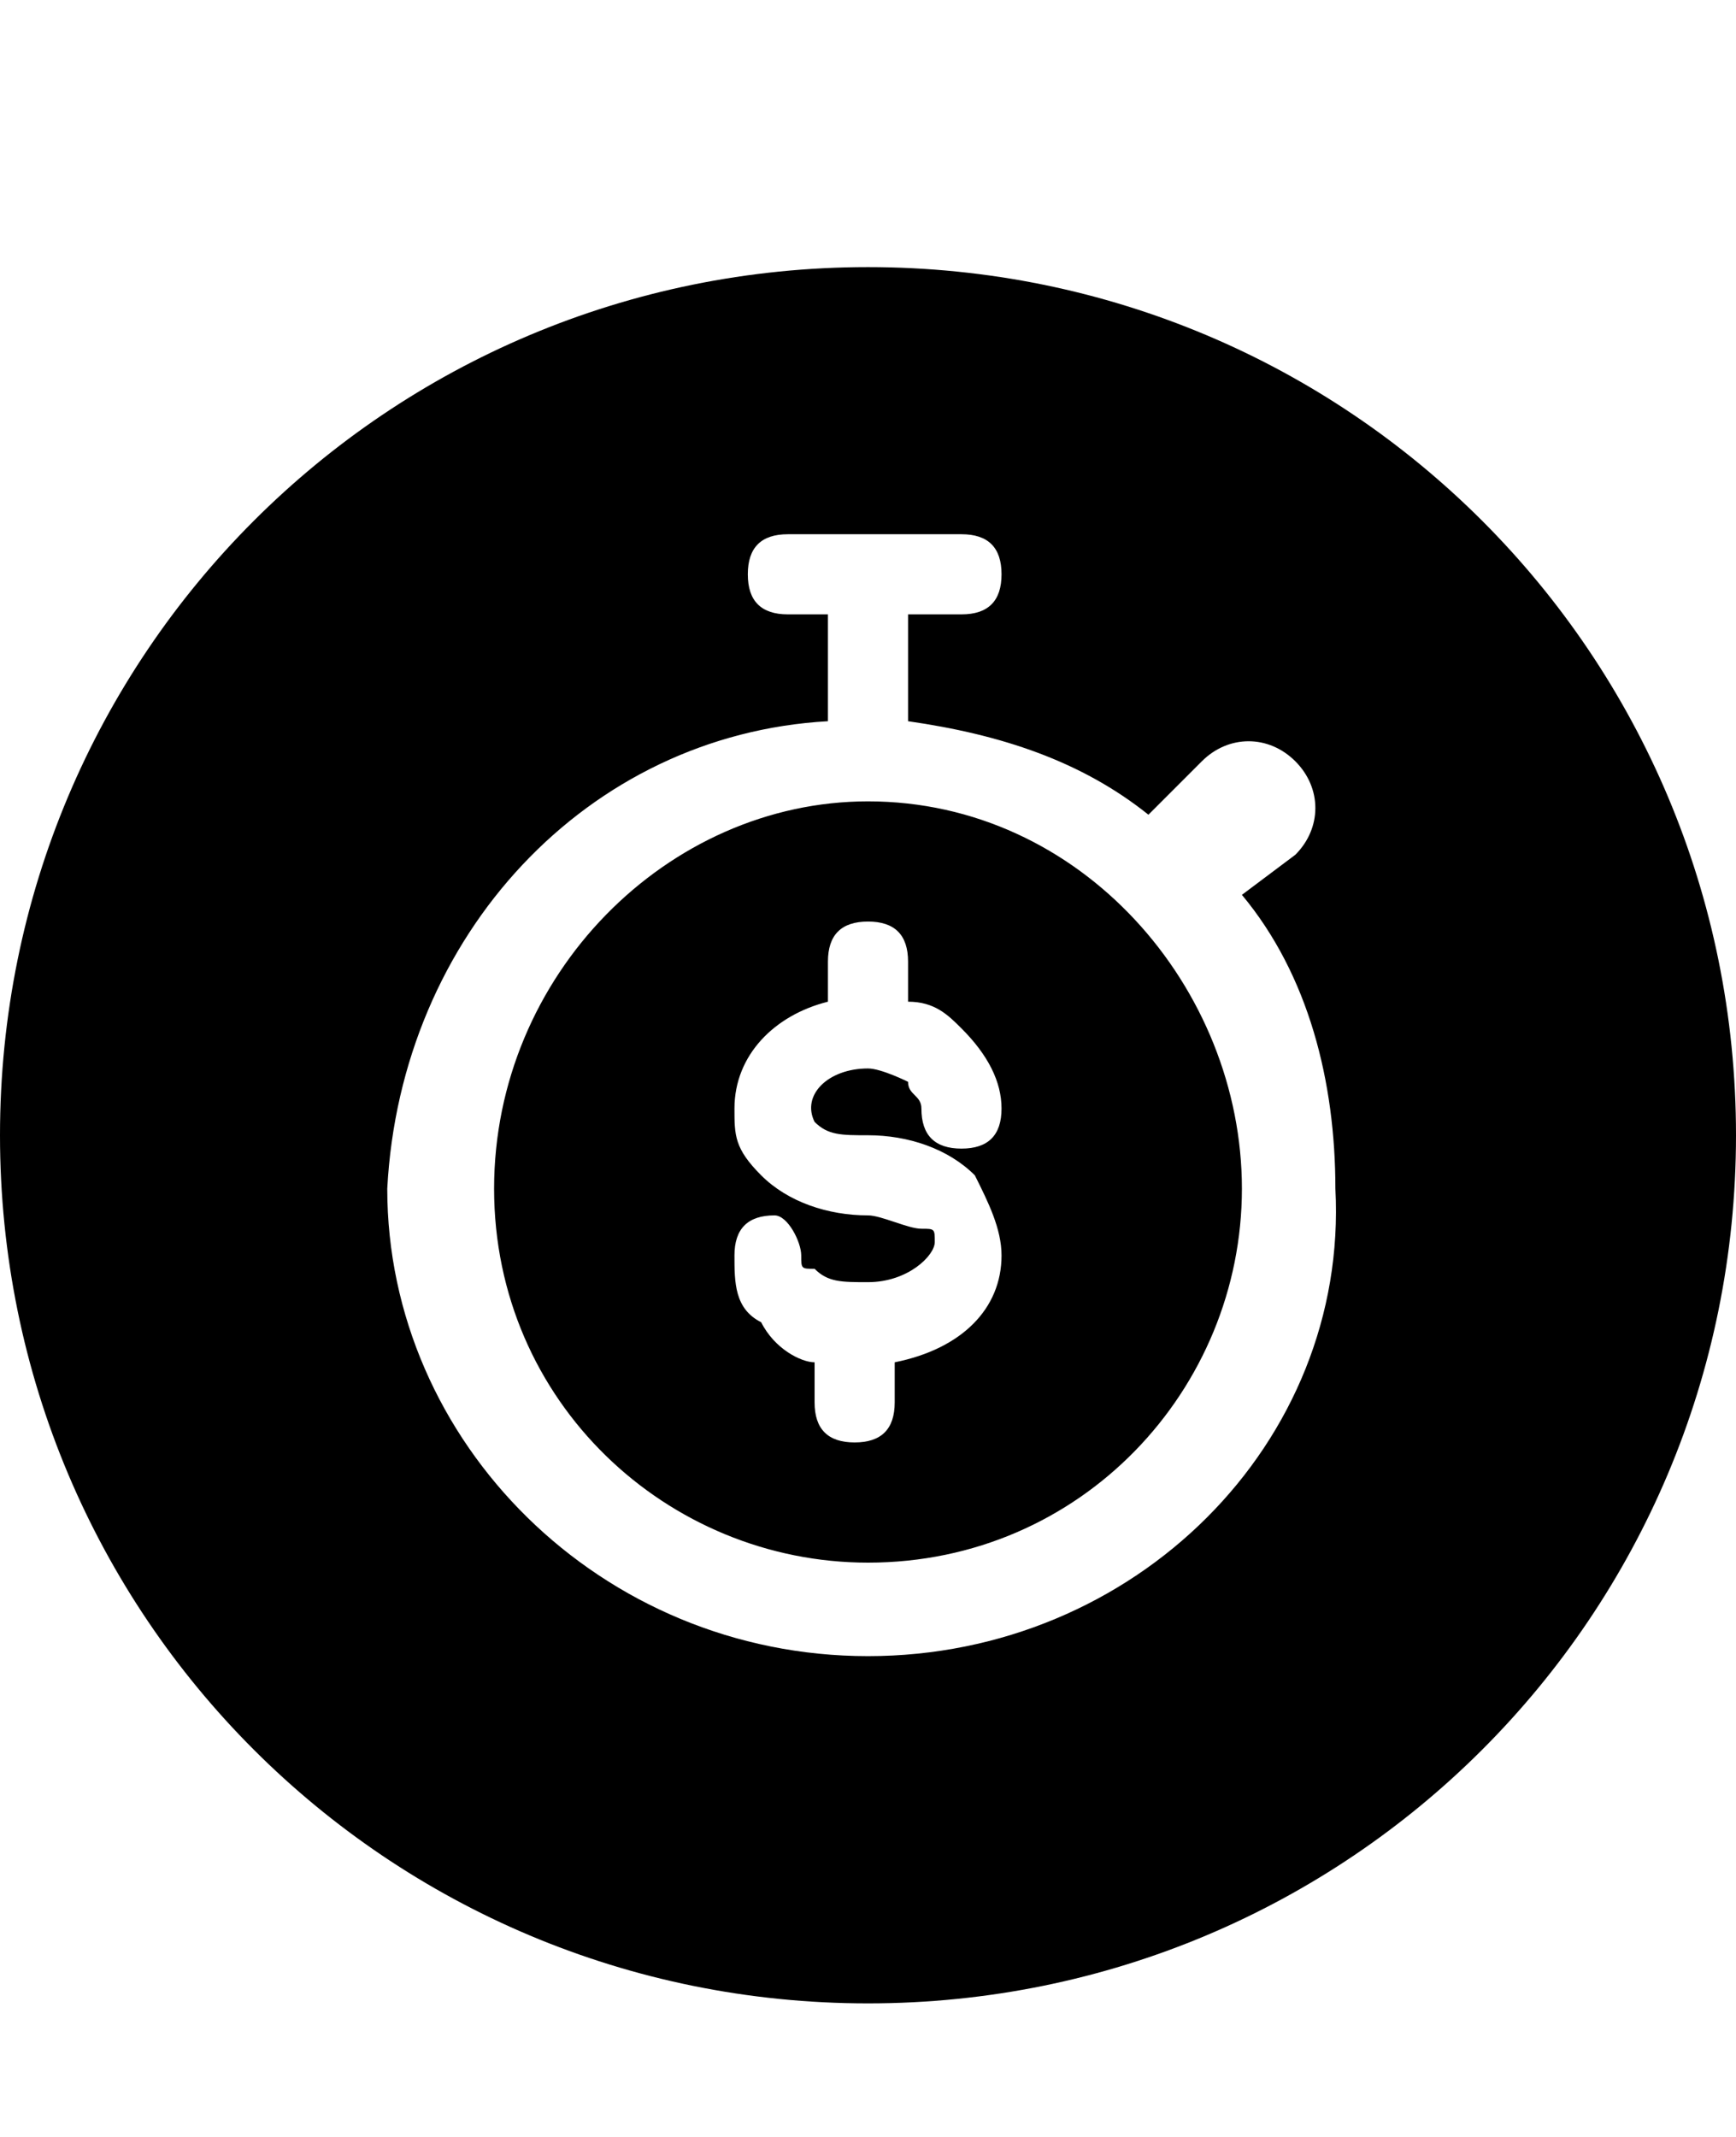 <svg class="cf-icon-svg" aria-label="quick cash" version="1.1" viewBox="0 0 13 16">
<path d="M6.5,2C2.9,2,0,4.9,0,8.5S2.9,15,6.5,15S13,12.1,13,8.5S10.1,2,6.5,2L6.5,2z M6.5,12.4c-2,0-3.6-1.6-3.6-3.5
	C3,7,4.4,5.5,6.2,5.4V4.6H5.9c-0.2,0-0.3-0.1-0.3-0.3C5.6,4.1,5.7,4,5.9,4h1.3c0.2,0,0.3,0.1,0.3,0.3c0,0.2-0.1,0.3-0.3,0.3H6.8v0.8
	c0.7,0.1,1.3,0.3,1.8,0.7L9,5.7c0.2-0.2,0.5-0.2,0.7,0s0.2,0.5,0,0.7L9.3,6.7C9.8,7.3,10,8.1,10,8.9C10.1,10.8,8.5,12.4,6.5,12.4
	L6.5,12.4z M6.5,6C5,6,3.7,7.3,3.7,8.9s1.3,2.8,2.8,2.8c1.6,0,2.8-1.3,2.8-2.8S8.1,6,6.5,6L6.5,6z M6.1,8.4c0.1,0.1,0.2,0.1,0.4,0.1
	c0.3,0,0.6,0.1,0.8,0.3C7.4,9,7.5,9.2,7.5,9.4c0,0.4-0.3,0.7-0.8,0.8v0.3c0,0.2-0.1,0.3-0.3,0.3c-0.2,0-0.3-0.1-0.3-0.3v-0.3
	c-0.1,0-0.3-0.1-0.4-0.3C5.5,9.8,5.5,9.6,5.5,9.4c0-0.2,0.1-0.3,0.3-0.3C5.9,9.1,6,9.3,6,9.4c0,0.1,0,0.1,0.1,0.1
	c0.1,0.1,0.2,0.1,0.4,0.1C6.8,9.6,7,9.4,7,9.3c0-0.1,0-0.1-0.1-0.1S6.6,9.1,6.5,9.1C6.2,9.1,5.9,9,5.7,8.8C5.5,8.6,5.5,8.5,5.5,8.3
	c0-0.4,0.3-0.7,0.7-0.8V7.2c0-0.2,0.1-0.3,0.3-0.3S6.8,7,6.8,7.2v0.3c0.2,0,0.3,0.1,0.4,0.2c0.2,0.2,0.3,0.4,0.3,0.6
	c0,0.2-0.1,0.3-0.3,0.3C7,8.6,6.9,8.5,6.9,8.3c0-0.1-0.1-0.1-0.1-0.2c0,0-0.2-0.1-0.3-0.1C6.2,8,6,8.2,6.1,8.4
	C6,8.4,6.1,8.4,6.1,8.4z"/>
</svg>
